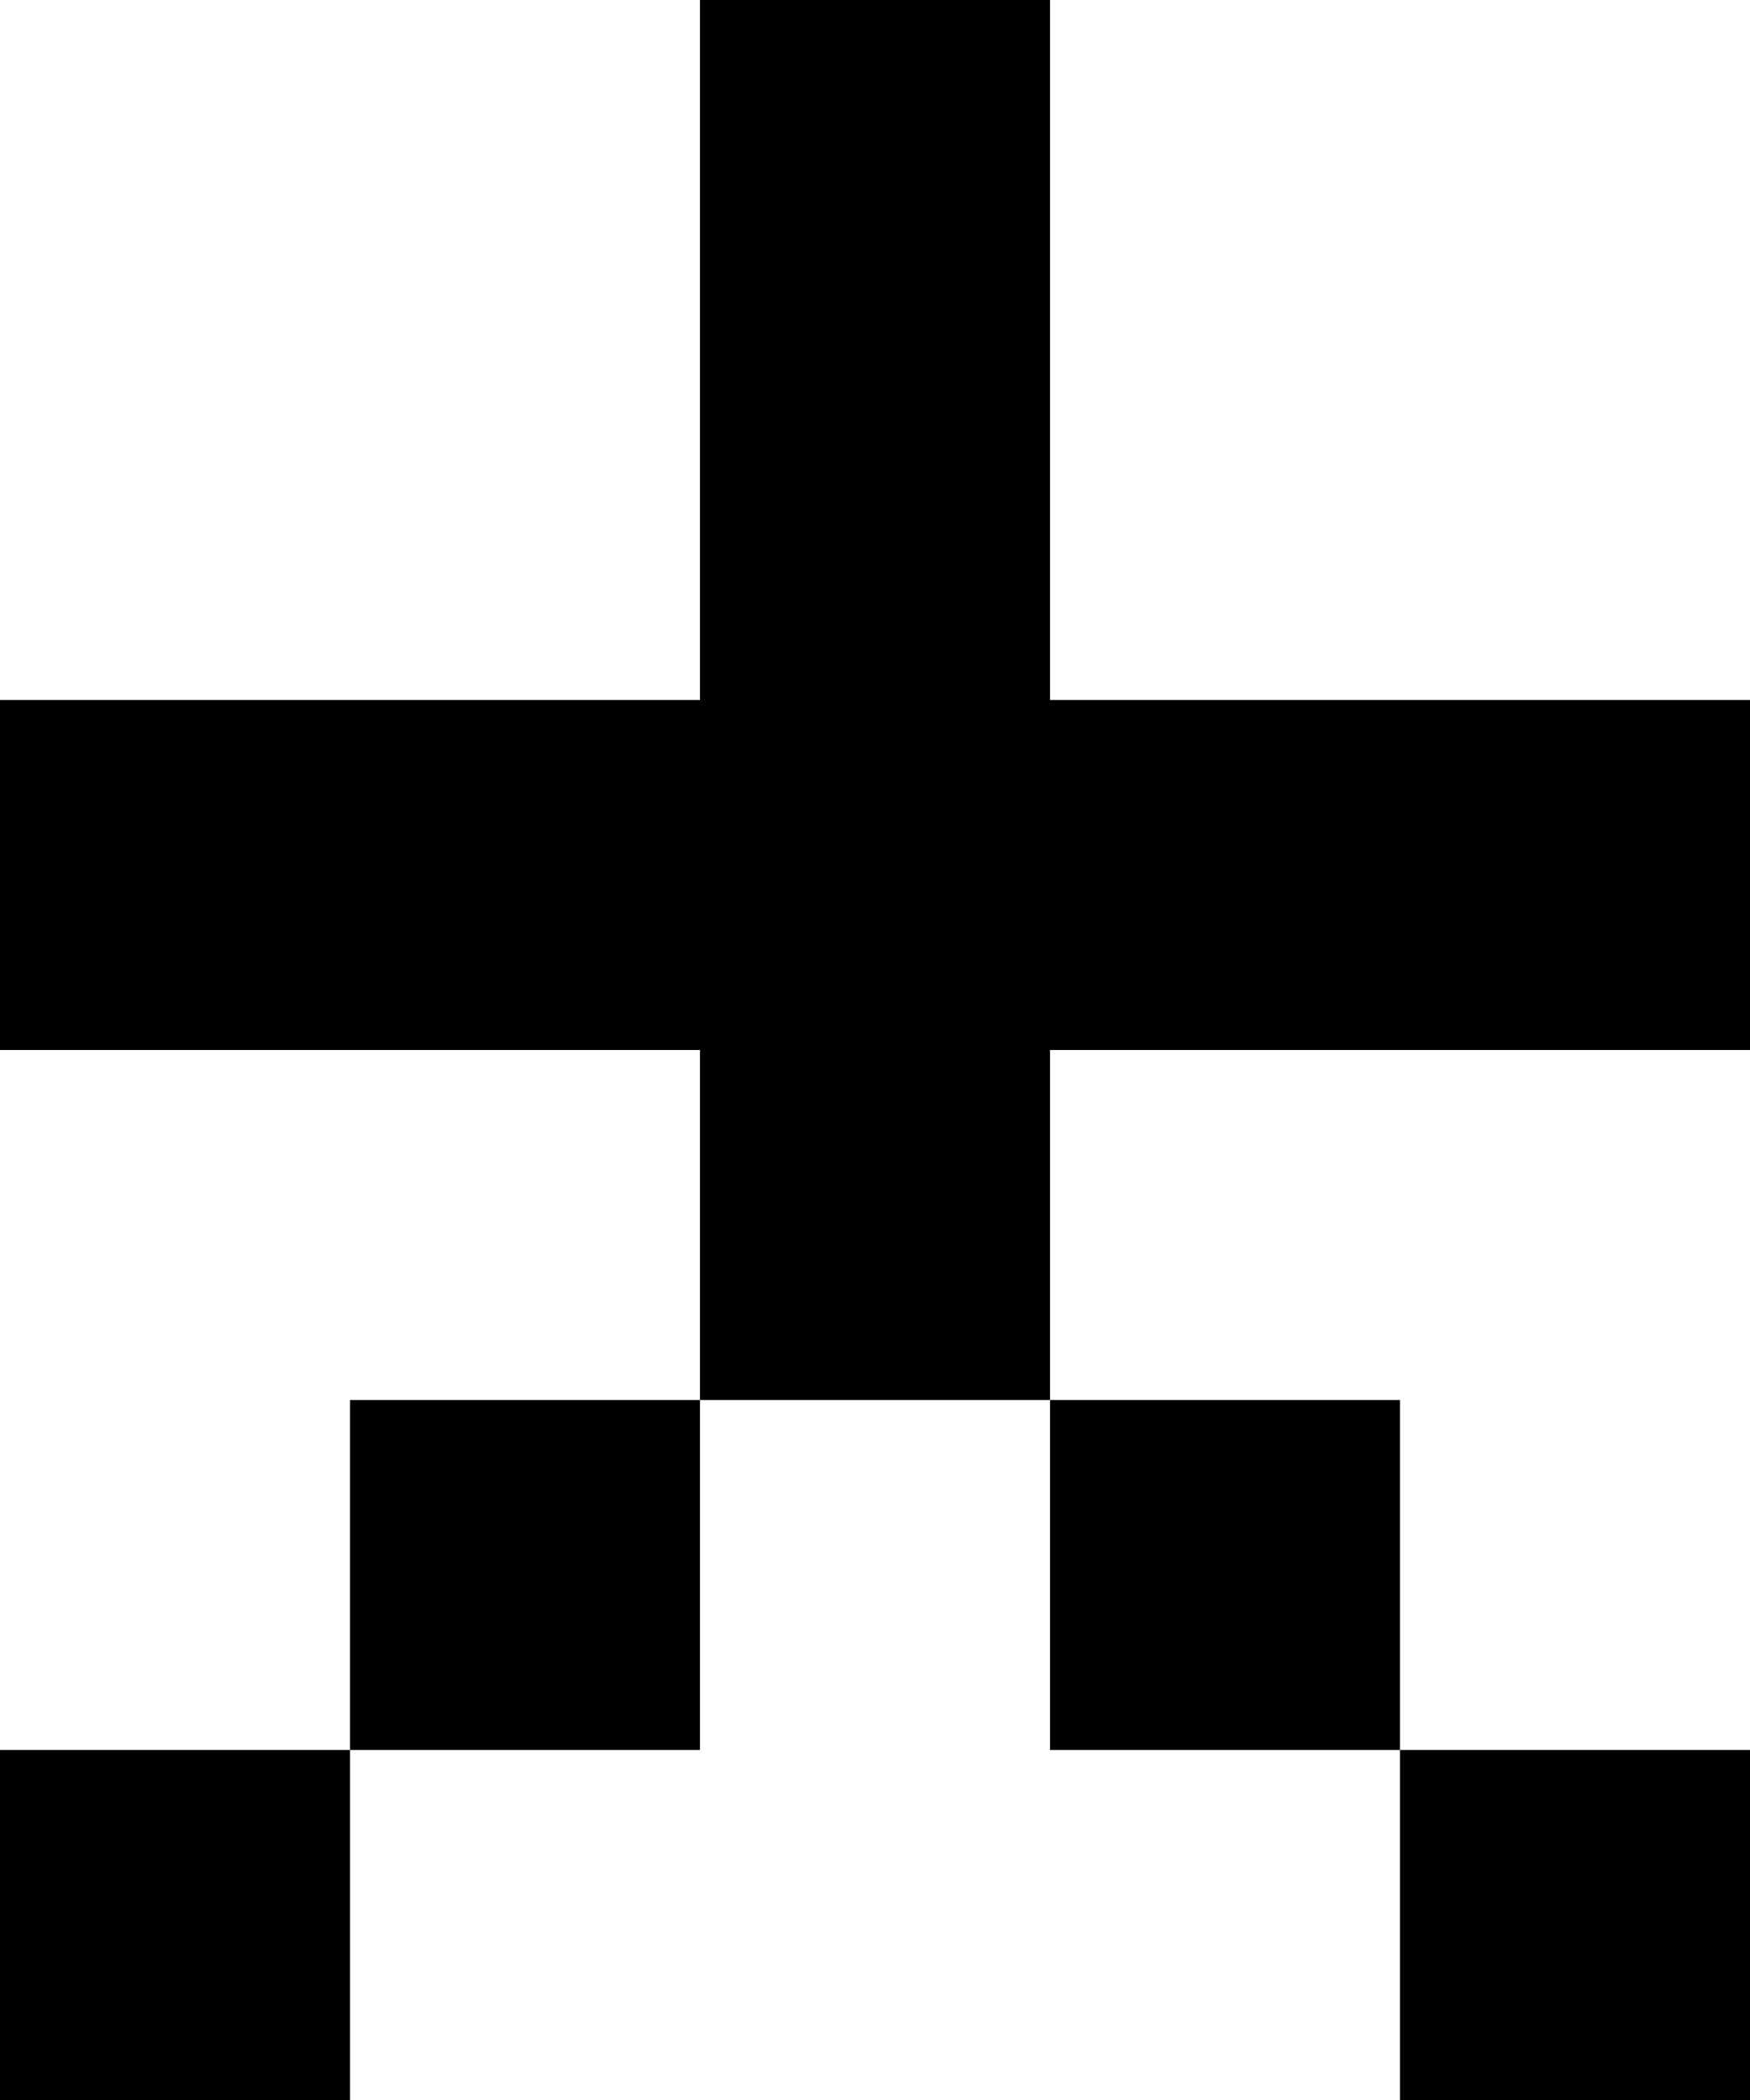 <?xml version="1.0" encoding="UTF-8" standalone="no"?>
<!DOCTYPE svg PUBLIC "-//W3C//DTD SVG 1.1//EN" "http://www.w3.org/Graphics/SVG/1.1/DTD/svg11.dtd">
<svg width="100%" height="100%" viewBox="0 0 250 300" version="1.1" xmlns="http://www.w3.org/2000/svg" xmlns:xlink="http://www.w3.org/1999/xlink" xml:space="preserve" xmlns:serif="http://www.serif.com/" style="fill-rule:evenodd;clip-rule:evenodd;stroke-linejoin:round;stroke-miterlimit:2;">
    <g transform="matrix(1,0,0,1,-100,-100)">
        <g id="asterisk" transform="matrix(50,0,0,50,-4150,-3900)">
            <path d="M90,85L89,85L89,86L90,86L90,85ZM86,85L85,85L85,86L86,86L86,85ZM89,84L88,84L88,85L89,85L89,84ZM87,84L86,84L86,85L87,85L87,84ZM88,82L88,80L87,80L87,82L85,82L85,83L87,83L87,84L88,84L88,83L90,83L90,82L88,82Z"/>
        </g>
    </g>
</svg>
